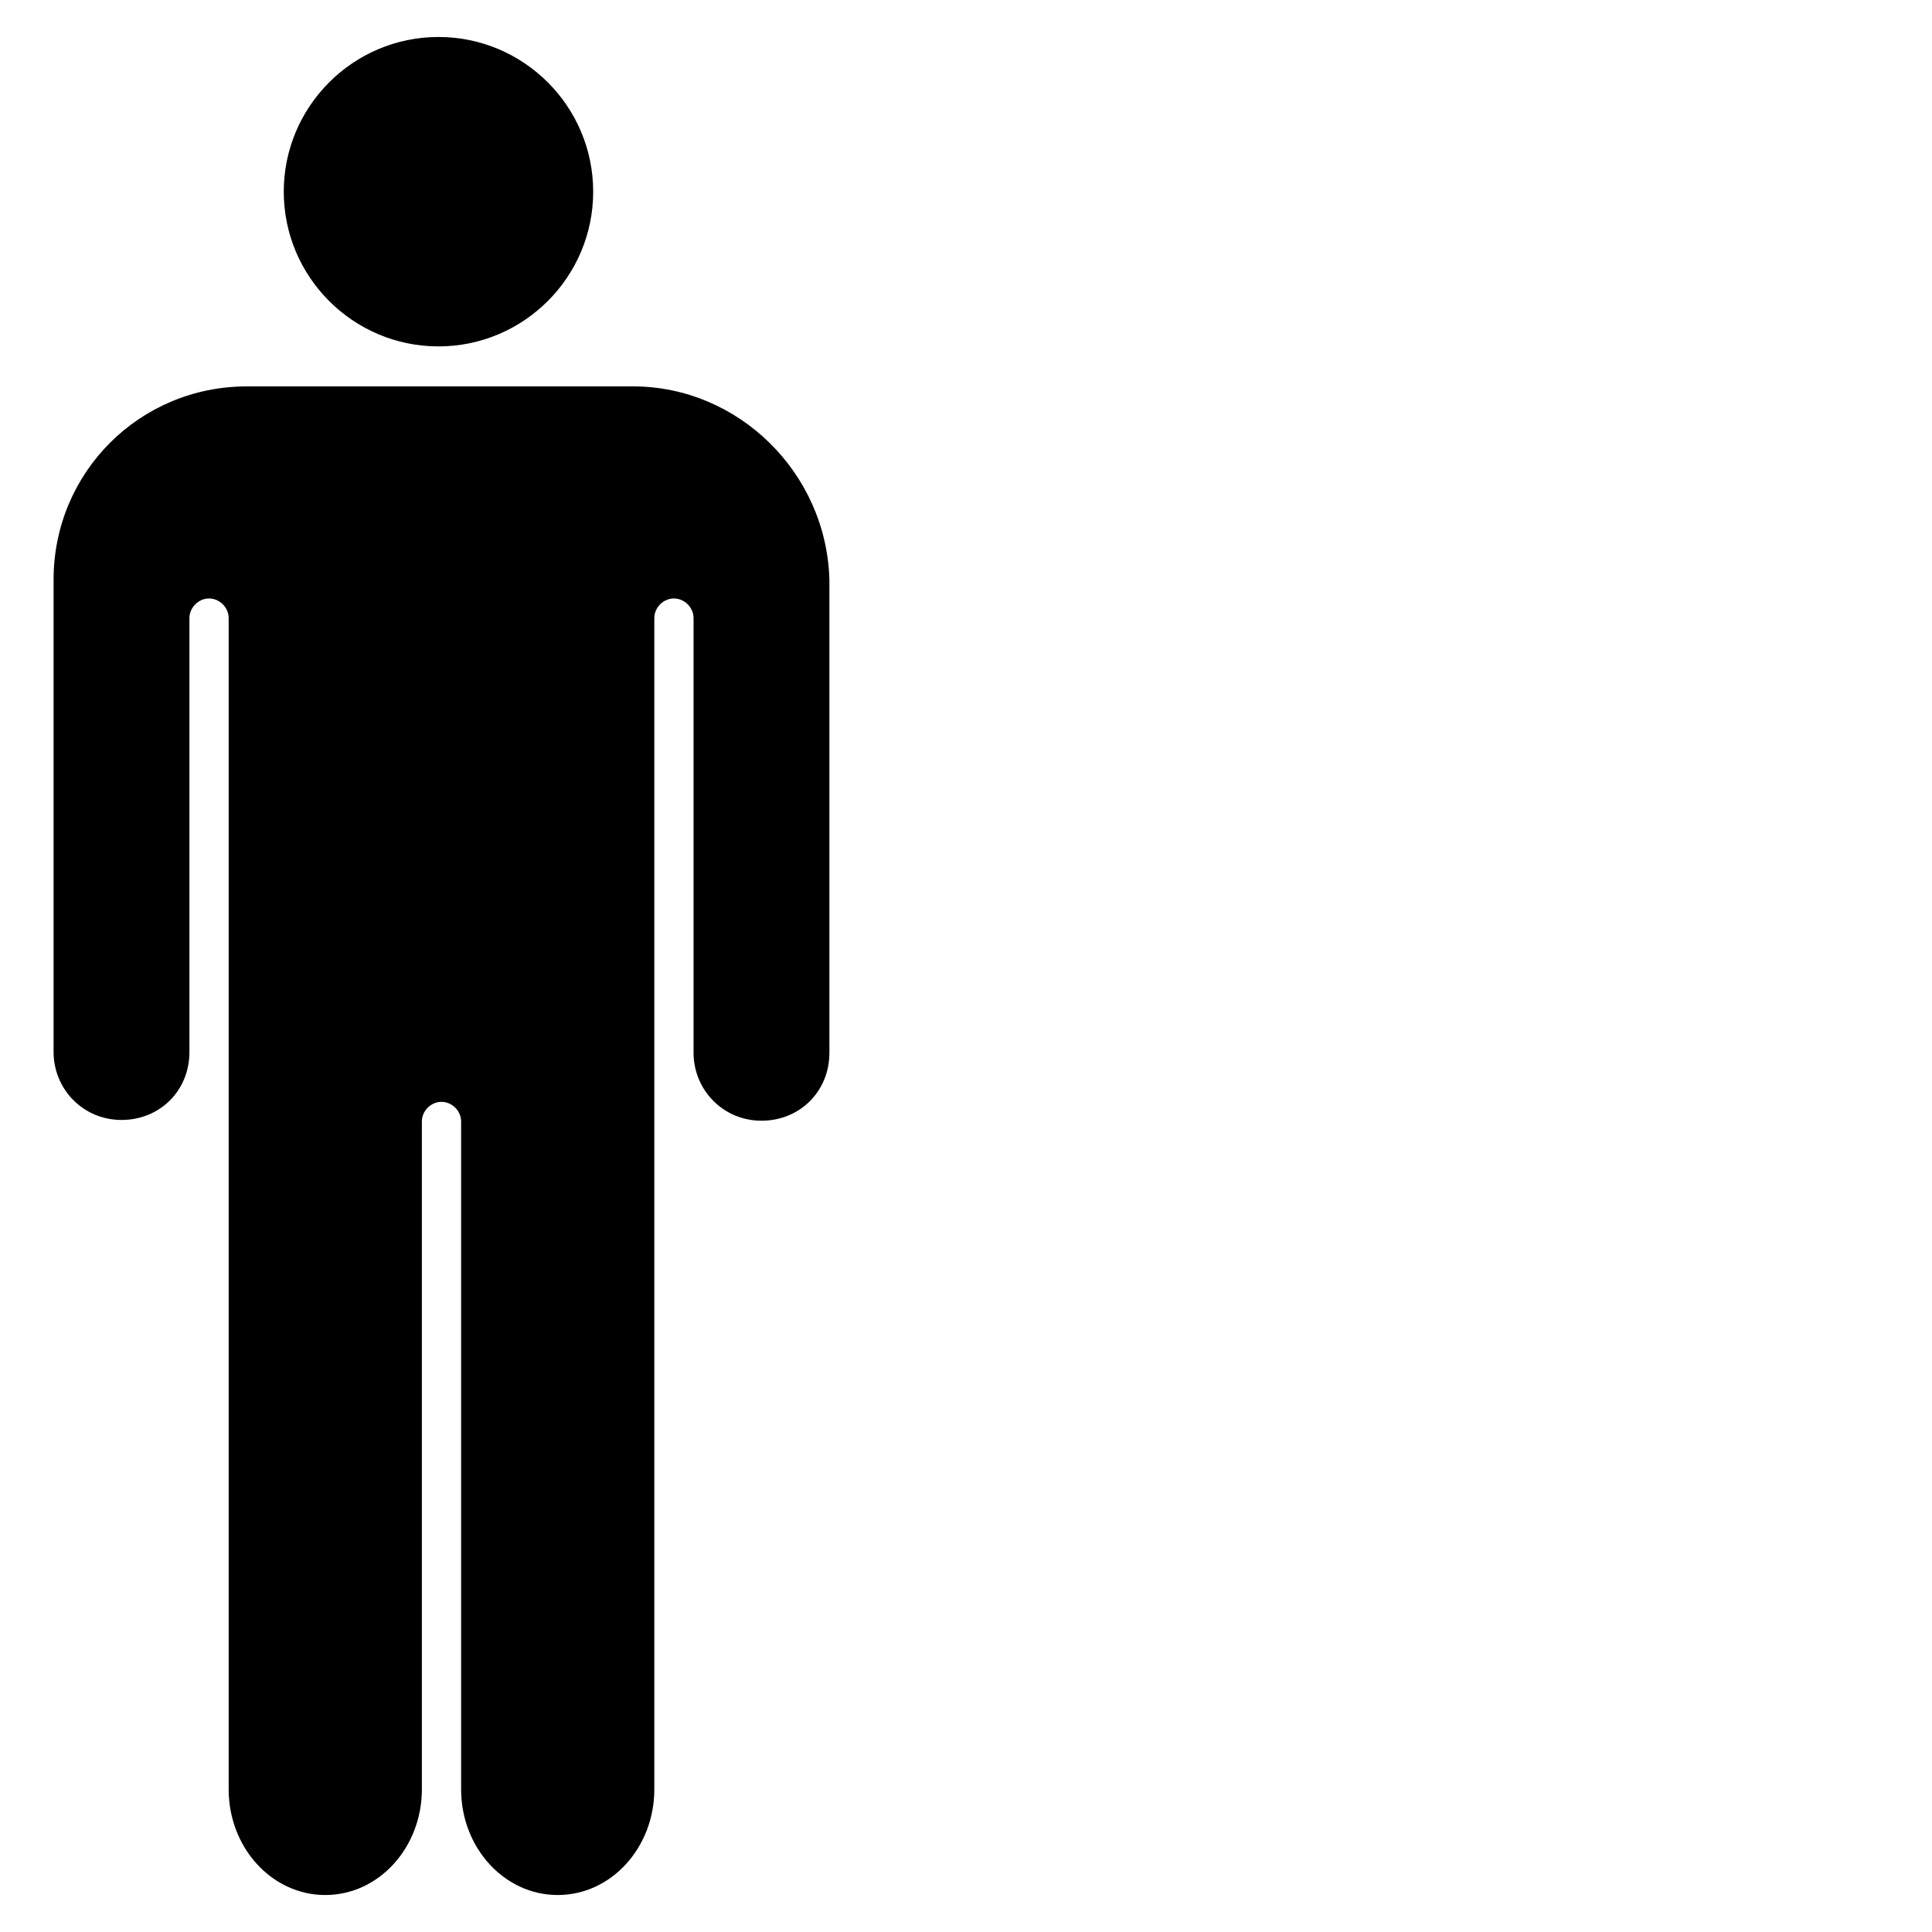 <?xml version="1.0" encoding="utf-8"?>
<!-- Uploaded to SVGRepo https://www.svgrepo.com -->
<svg version="1.2" baseProfile="tiny" id="Layer_1" xmlns="http://www.w3.org/2000/svg" xmlns:xlink="http://www.w3.org/1999/xlink"
	 x="0px" y="0px" viewBox="-421 153 256 256" xml:space="preserve">
<path d="M-362.9,157.9c11.3,0,20.5,9.2,20.5,20.5s-9.2,20.5-20.5,20.5s-20.5-9.2-20.5-20.5S-374.2,157.9-362.9,157.9z M-337.1,204.2
	h-51.2c-14.2,0-25.6,11.4-25.6,25.6v62.6c0,4.9,3.9,9,9,9s9-3.9,9-9v-57.5c0-1.4,1.2-2.6,2.6-2.6c1.4,0,2.6,1.2,2.6,2.6v155.2
	c0,7.7,5.7,14,12.8,14s12.8-6.3,12.8-14v-88.5c0-1.4,1.2-2.6,2.6-2.6s2.6,1.2,2.6,2.6v88.5c0,7.7,5.7,14,12.8,14s12.8-6.3,12.8-14
	V234.9c0-1.4,1.2-2.6,2.6-2.6c1.4,0,2.6,1.2,2.6,2.6v57.6c0,4.9,3.9,9,9,9s9-3.9,9-9v-62.7C-311.5,215.6-323.2,204.2-337.1,204.2z"
	/>
</svg>
